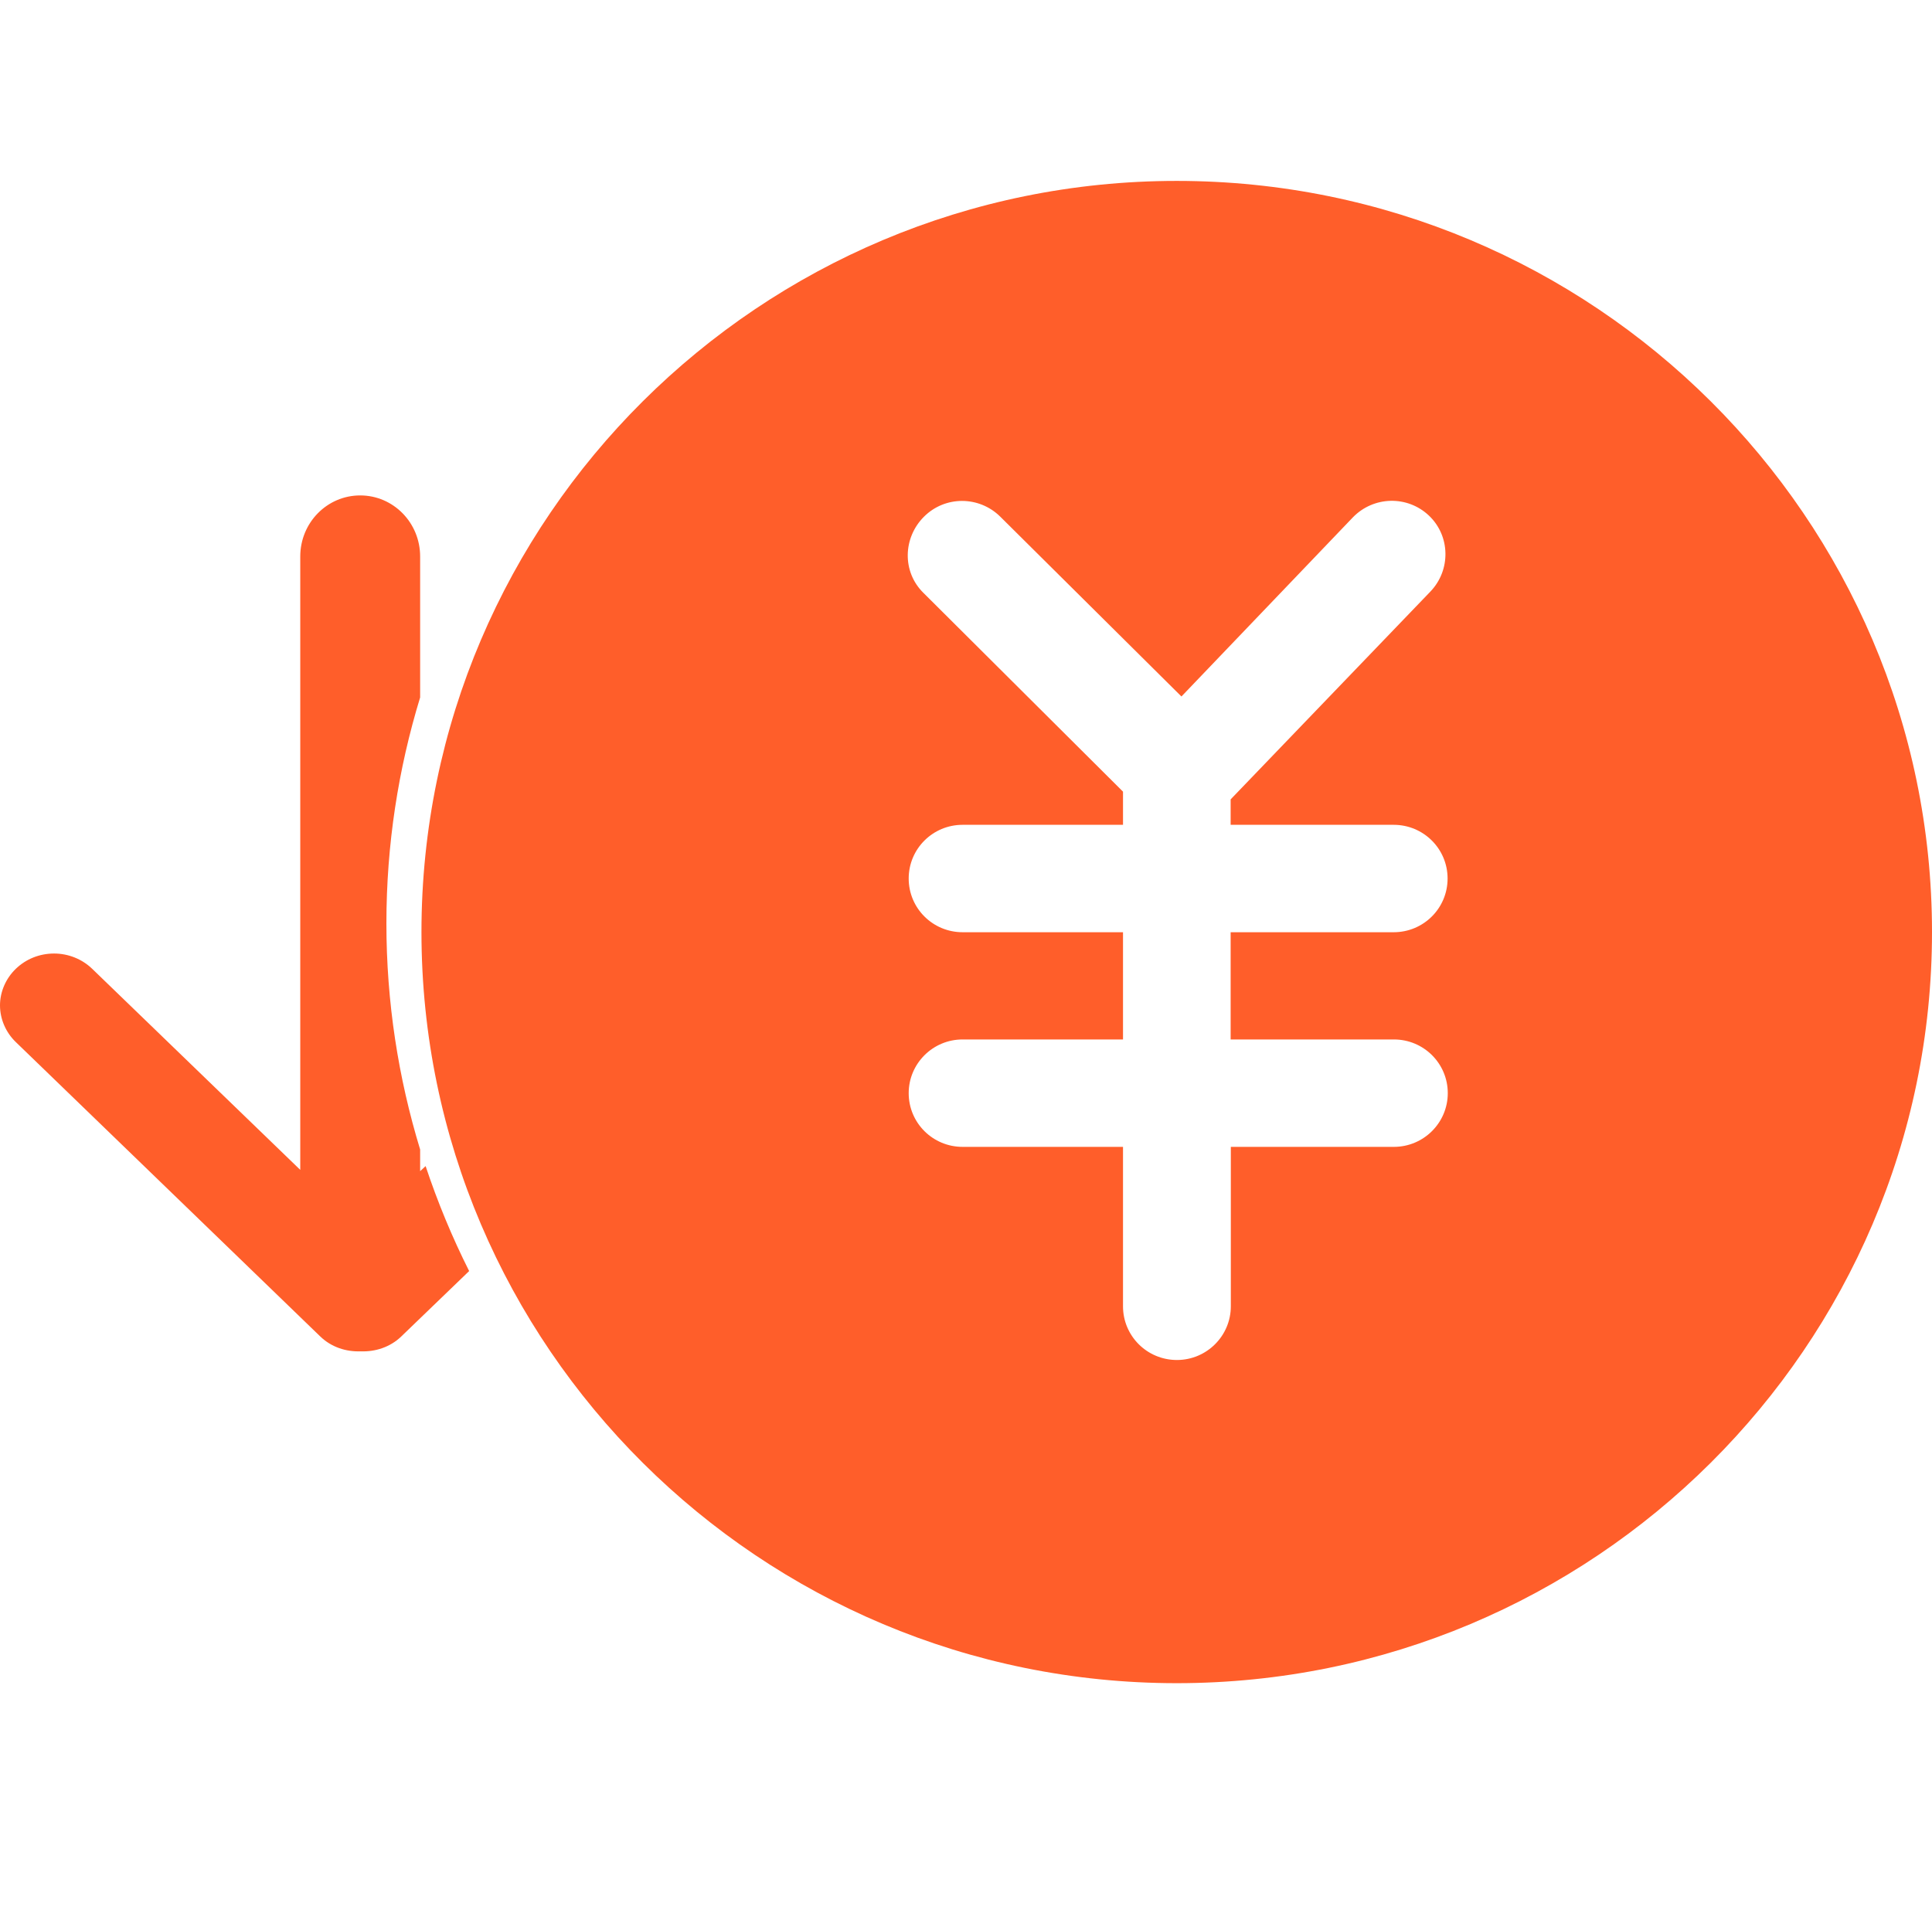 <?xml version="1.0" standalone="no"?><!DOCTYPE svg PUBLIC "-//W3C//DTD SVG 1.1//EN" "http://www.w3.org/Graphics/SVG/1.1/DTD/svg11.dtd"><svg t="1584419188608" class="icon" viewBox="0 0 1025 1024" version="1.1" xmlns="http://www.w3.org/2000/svg" p-id="47569" xmlns:xlink="http://www.w3.org/1999/xlink" width="200.195" height="200"><defs><style type="text/css"></style></defs><path d="M624.3 96c-220.9 0-400.7 178.8-400.7 398.6s179.7 398.6 400.7 398.6S1025 714.4 1025 494.6 845.3 96 624.3 96z m115.2 455.6c15.8 0 28.6 12.7 28.6 28.5 0 15.7-12.8 28.5-28.6 28.5H653v84.6c0 15.7-12.8 28.5-28.6 28.5s-28.6-12.7-28.6-28.5v-84.6h-85.1c-15.8 0-28.6-12.7-28.6-28.5 0-15.7 12.8-28.5 28.6-28.5h85.1v-56.9h-85.1c-15.8 0-28.6-12.7-28.6-28.5s12.8-28.5 28.6-28.5h85.1v-17.6l-106-105.6c-11.2-11.1-10.8-29.1 0.4-40.3 11.2-11.2 29.2-11.1 40.4-0.1l96.2 95.5 90.9-95c11-11.4 29-11.8 40.4-1 11.4 10.8 11.7 28.9 0.8 40.3l-106 110.3v13.5h86.5c15.8 0 28.6 12.7 28.6 28.5s-12.8 28.5-28.6 28.5h-86.5v56.9h86.6z m-516.6 69.9V610c-11.6-38-17.9-78.3-17.9-120s6.3-82 17.9-119.9v-74.8c0-17.9-14.2-32.4-31.8-32.4s-31.8 14.5-31.8 32.4v325.5L48.9 514.1c-5.4-5.2-12.7-8.1-20.2-8.1-7.7 0-14.9 2.9-20.3 8.1-5.3 5.1-8.4 12.2-8.4 19.4 0 7.3 3.1 14.4 8.4 19.5l161.5 156.2c5.9 5.7 13.7 8.2 21.5 7.9 7.7 0.3 15.6-2.2 21.5-7.9l36-34.7c-9-17.9-16.7-36.5-23.1-55.7l-2.9 2.7z" fill="#ff5e2a" p-id="47570"></path></svg>